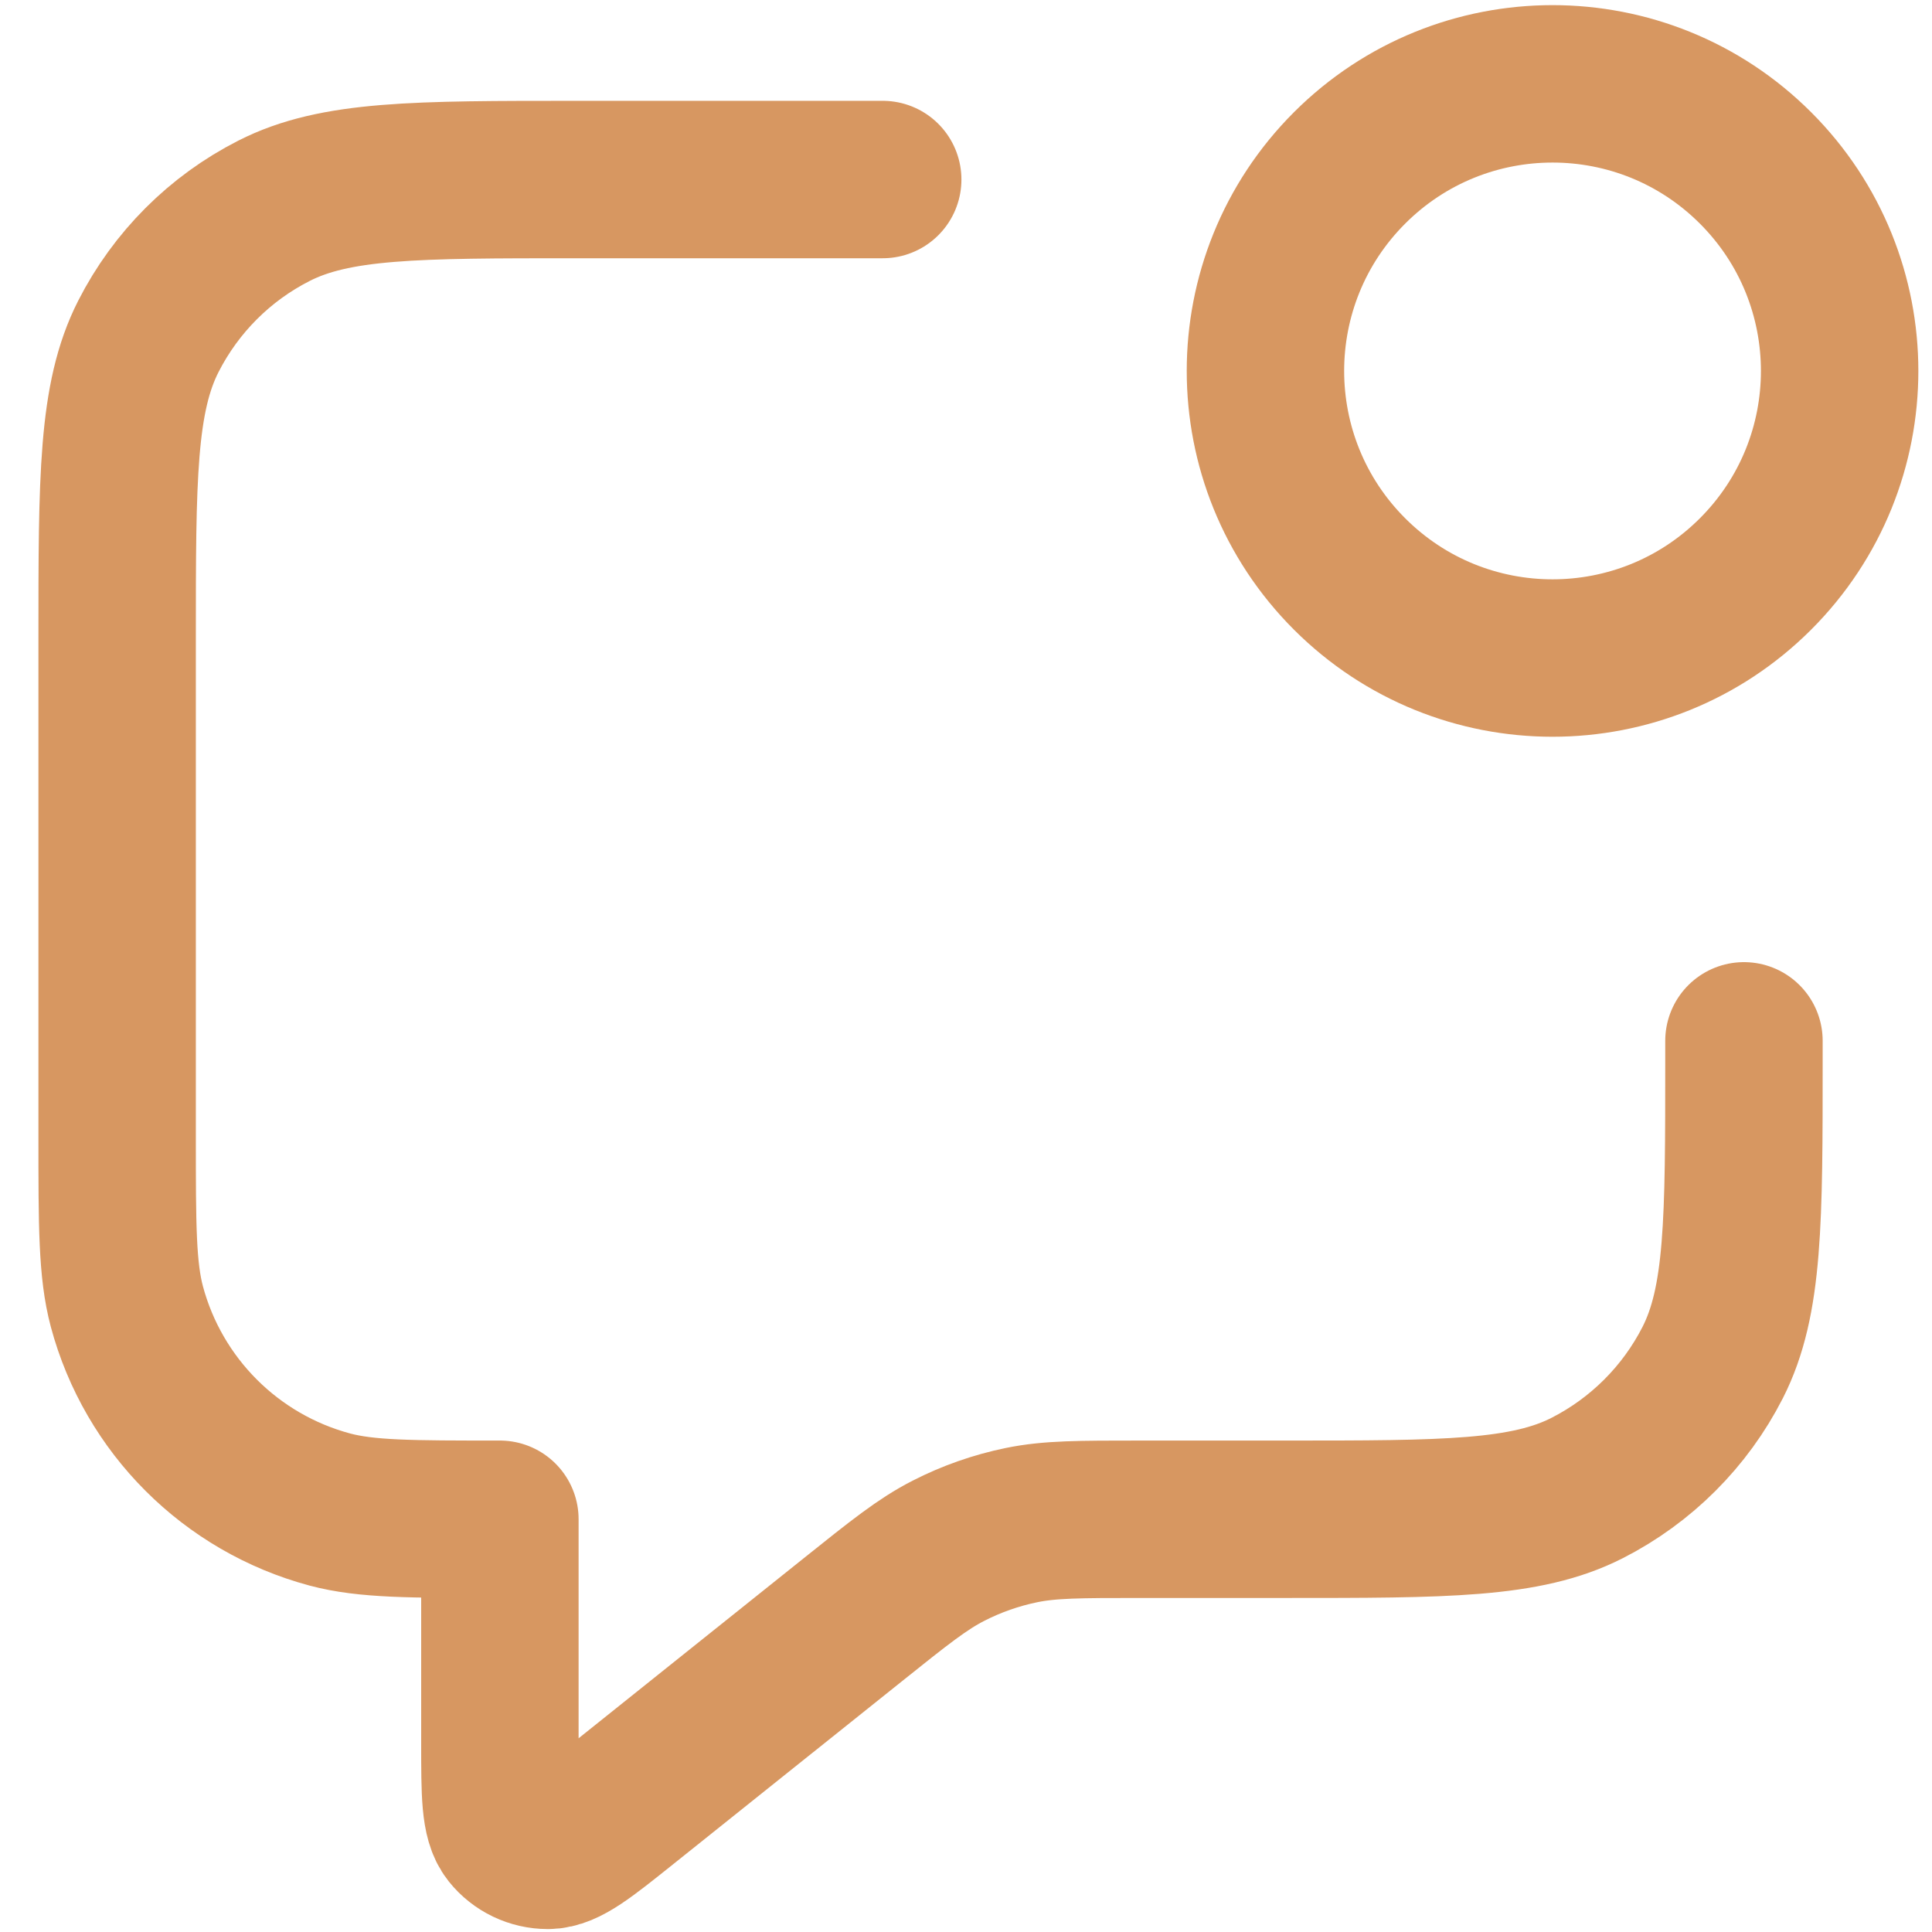 <svg width="27" height="27" viewBox="0 0 27 27" fill="none" xmlns="http://www.w3.org/2000/svg">
<path d="M12.336 2.509H8.056C5.809 2.509 4.686 2.509 3.827 2.947C3.072 3.331 2.459 3.945 2.074 4.7C1.637 5.558 1.637 6.682 1.637 8.929V15.883C1.637 17.127 1.637 17.748 1.773 18.259C2.144 19.643 3.226 20.725 4.61 21.096C5.121 21.232 5.742 21.232 6.986 21.232V24.356C6.986 25.068 6.986 25.425 7.132 25.608C7.259 25.767 7.452 25.859 7.656 25.859C7.89 25.859 8.168 25.636 8.724 25.191L11.915 22.639C12.566 22.118 12.892 21.857 13.255 21.672C13.577 21.507 13.92 21.387 14.274 21.314C14.673 21.232 15.09 21.232 15.925 21.232H17.953C20.2 21.232 21.323 21.232 22.181 20.795C22.936 20.41 23.55 19.797 23.935 19.042C24.372 18.183 24.372 17.06 24.372 14.813V14.546M24.534 2.347C26.101 3.914 26.101 6.454 24.534 8.021C22.967 9.588 20.427 9.588 18.86 8.021C17.293 6.454 17.293 3.914 18.86 2.347C20.427 0.78 22.967 0.78 24.534 2.347Z" stroke="#d79761" stroke-width="2.2" stroke-linecap="round" stroke-linejoin="round"/>
</svg>
